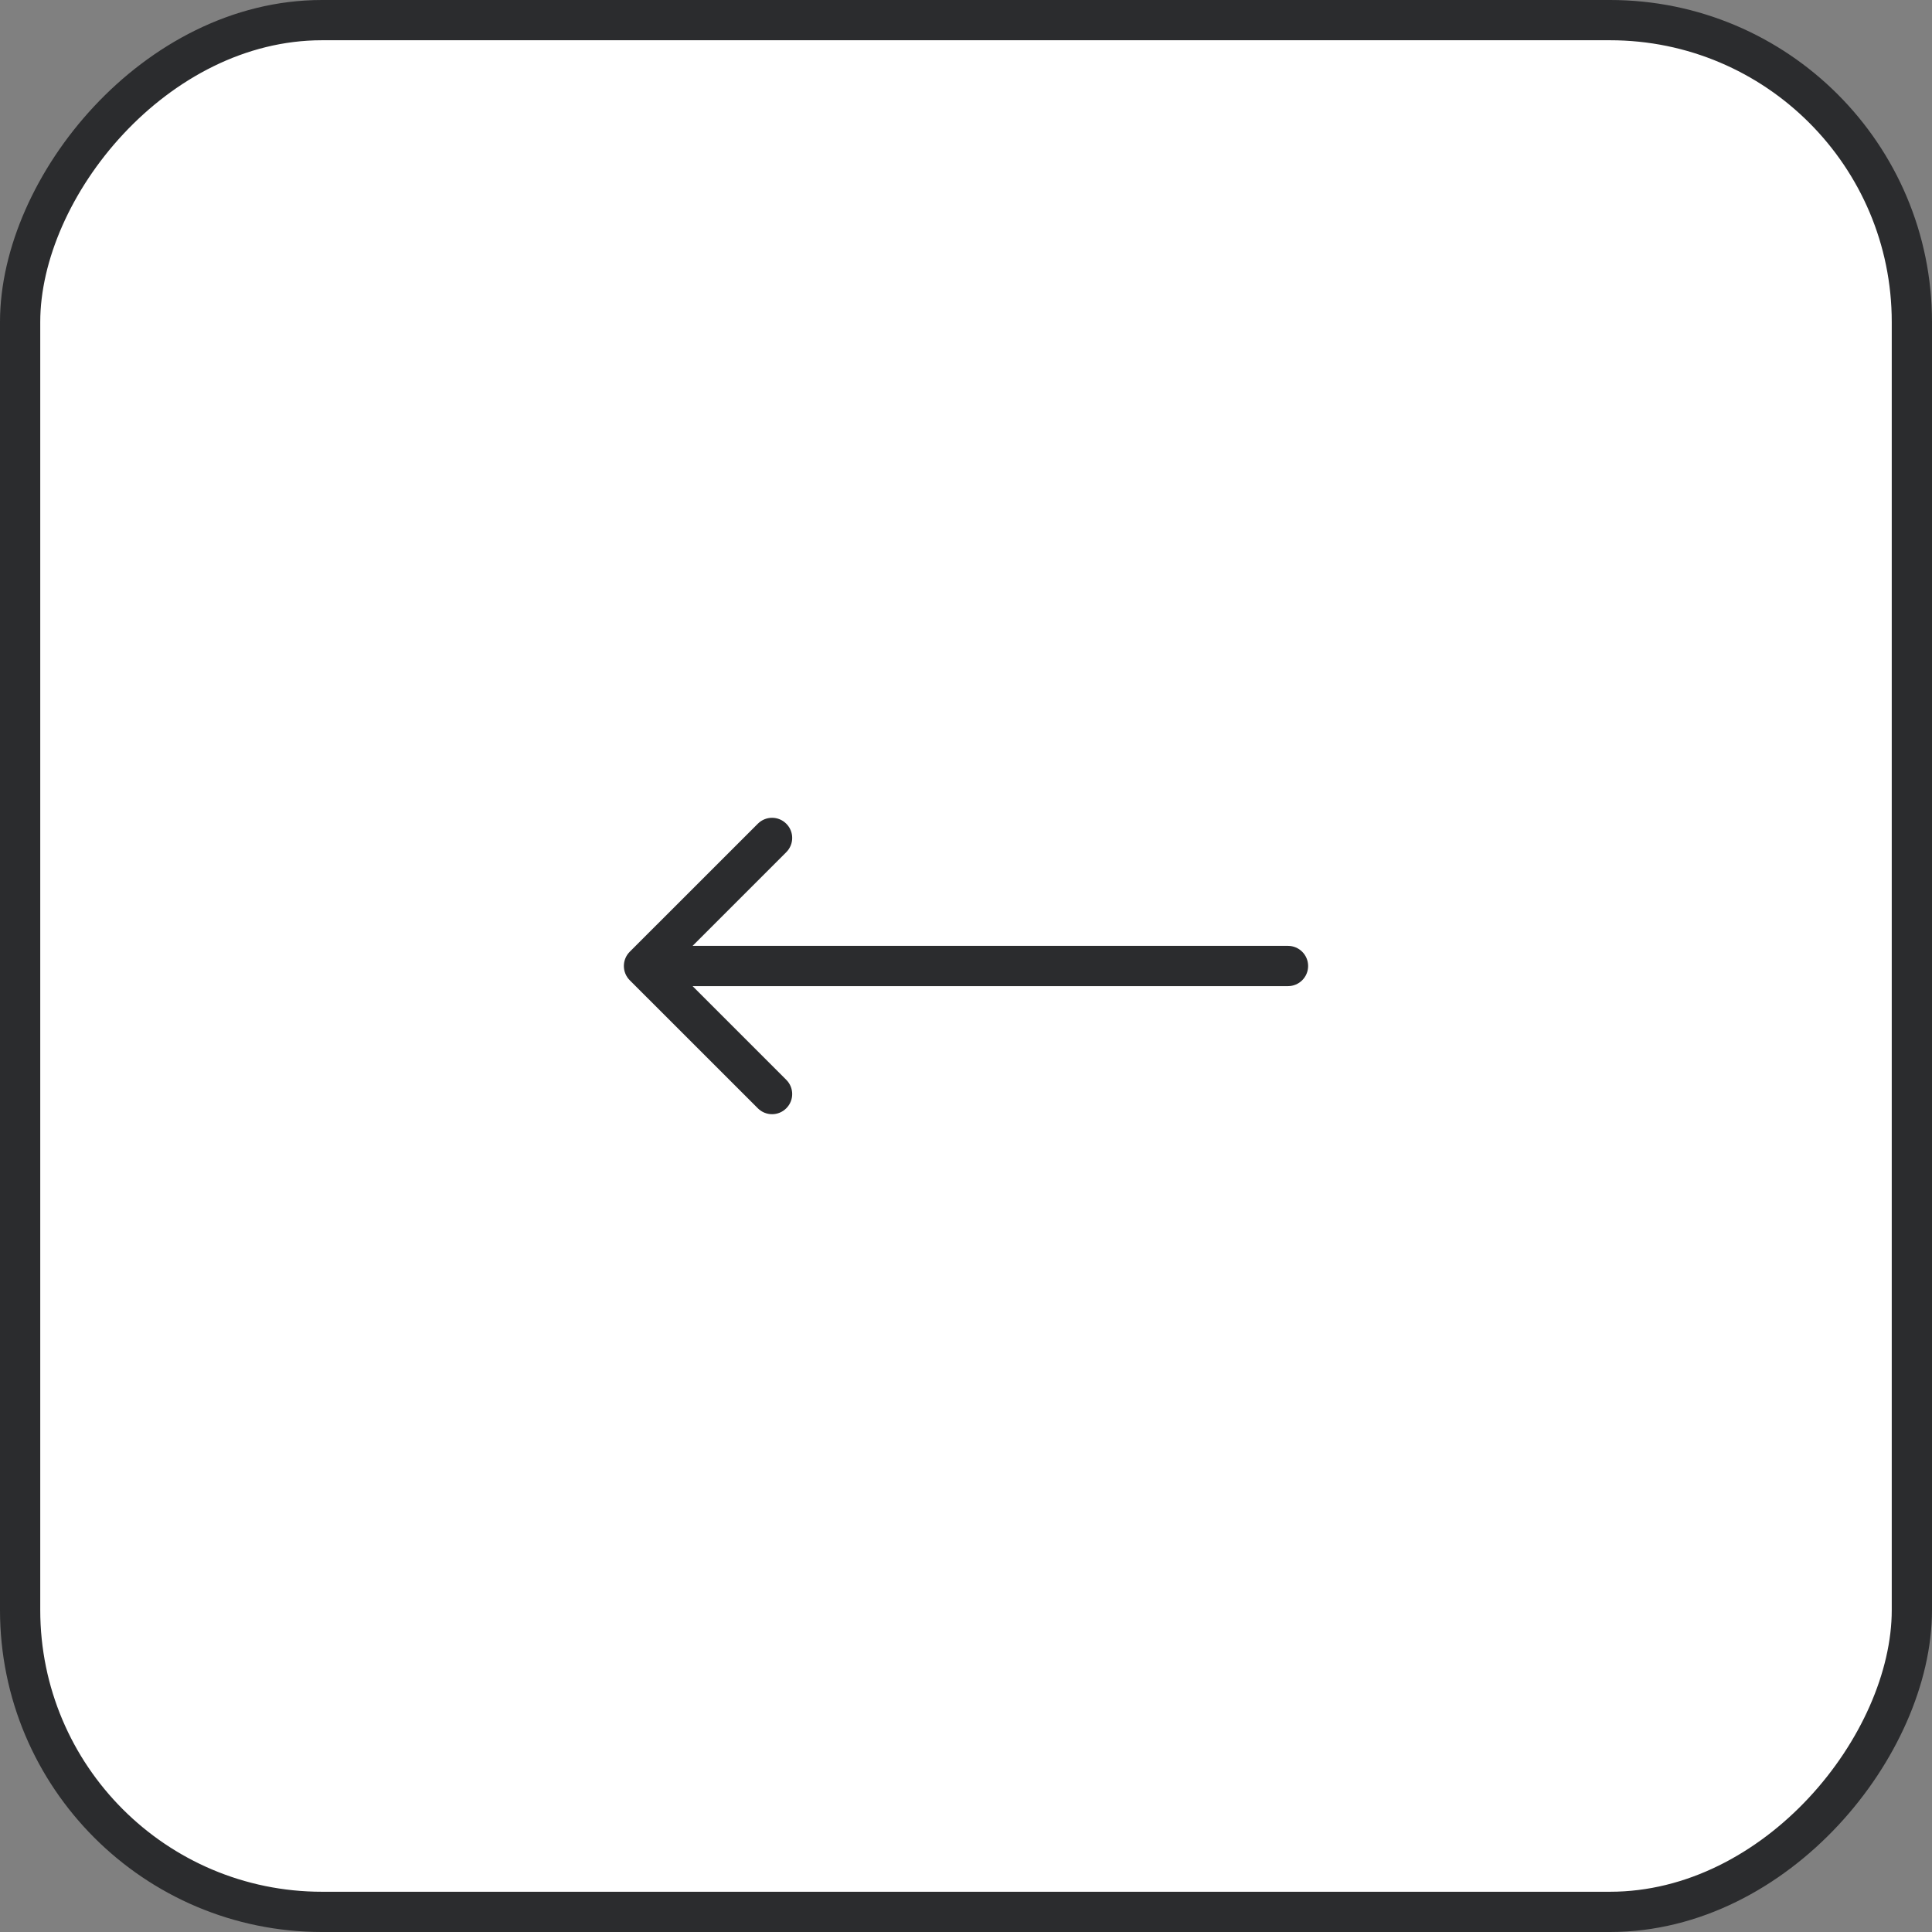 <svg width="48" height="48" viewBox="0 0 48 48" fill="none" xmlns="http://www.w3.org/2000/svg">
<rect x="0" y="0" width="48" height="48" fill="#808080" stroke="none"/>
<rect x="-0.5" y="0.5" width="47" height="47" rx="7.5" transform="matrix(-1 0 0 1 47 0)" fill="white" stroke="#2B2C2E"/>
<path d="M32 23.5C32.276 23.5 32.5 23.724 32.5 24C32.5 24.276 32.276 24.5 32 24.5L32 23.5ZM15.646 24.354C15.451 24.158 15.451 23.842 15.646 23.646L18.828 20.465C19.024 20.269 19.34 20.269 19.535 20.465C19.731 20.66 19.731 20.976 19.535 21.172L16.707 24L19.535 26.828C19.731 27.024 19.731 27.34 19.535 27.535C19.34 27.731 19.024 27.731 18.828 27.535L15.646 24.354ZM32 24.5L16 24.5L16 23.5L32 23.5L32 24.5Z" fill="#2B2C2E"/>
</svg>

